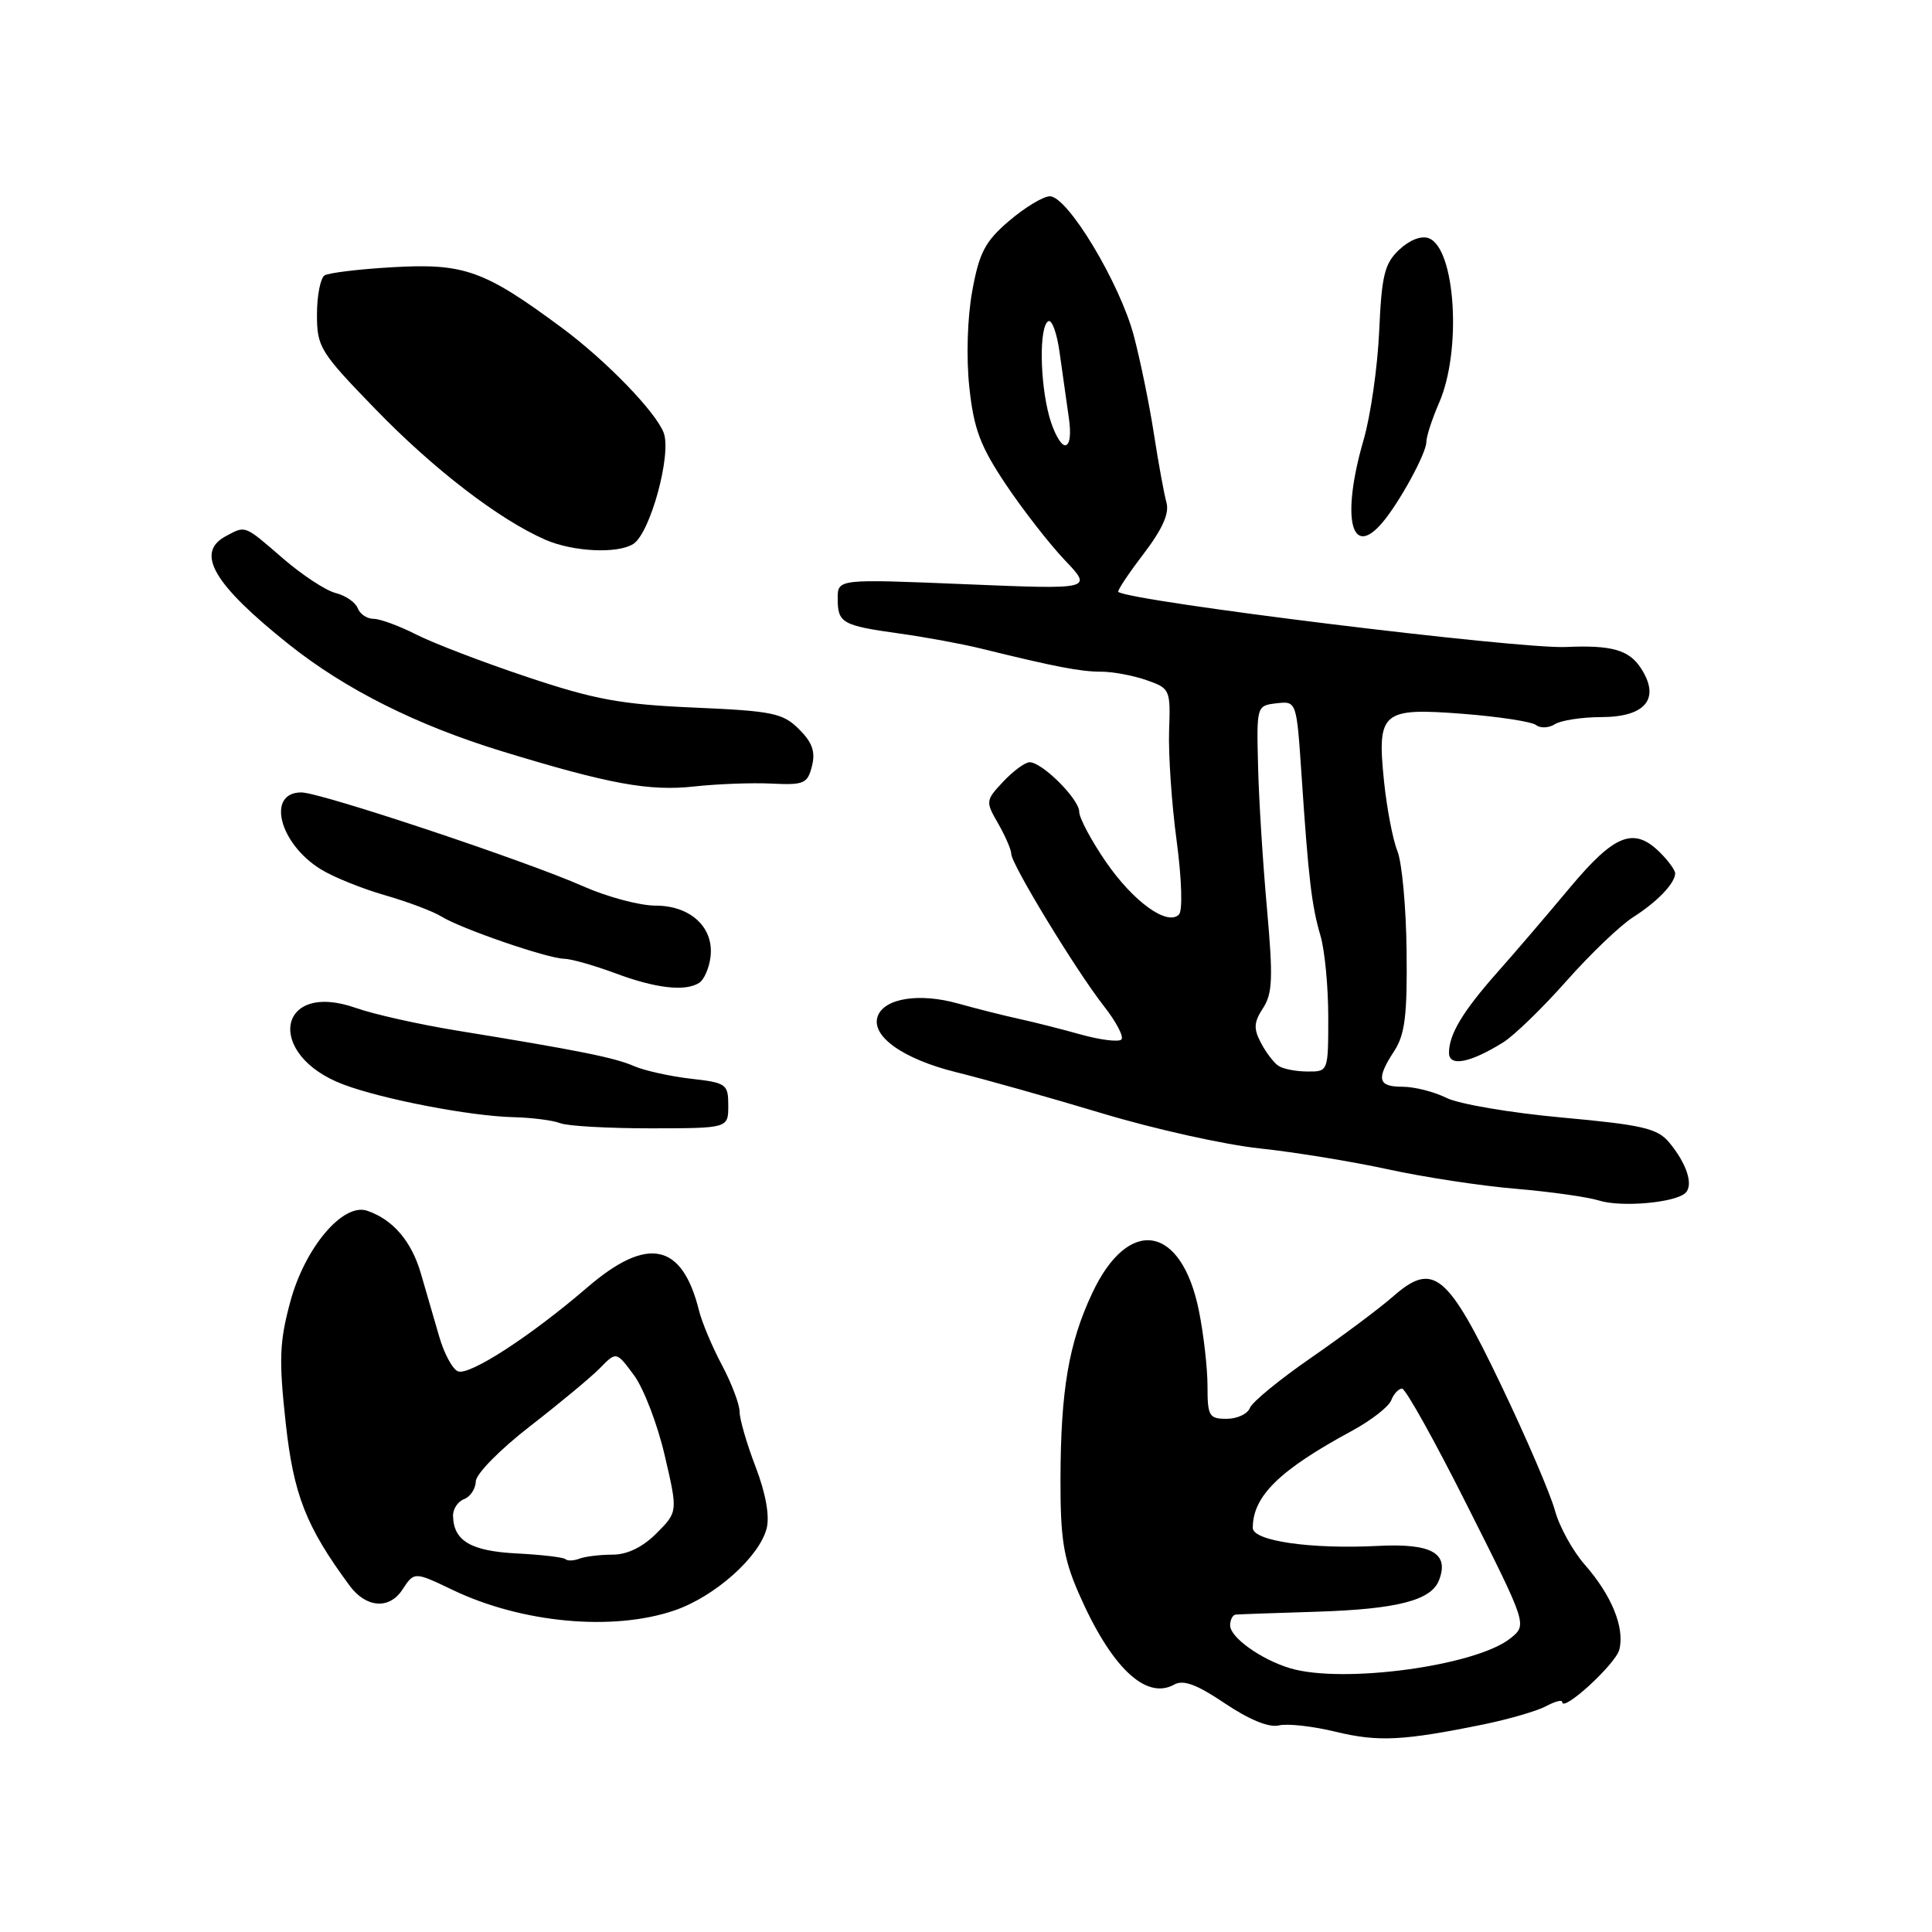 <?xml version="1.0" encoding="UTF-8" standalone="no"?>
<!DOCTYPE svg PUBLIC "-//W3C//DTD SVG 1.1//EN" "http://www.w3.org/Graphics/SVG/1.1/DTD/svg11.dtd" >
<svg xmlns="http://www.w3.org/2000/svg" xmlns:xlink="http://www.w3.org/1999/xlink" version="1.1" viewBox="0 0 256 256">
 <g >
 <path fill="currentColor"
d=" M 196.59 228.49 C 199.94 227.80 203.65 226.72 204.84 226.09 C 206.03 225.45 207.00 225.19 207.00 225.52 C 207.00 226.99 214.09 220.50 214.57 218.58 C 215.30 215.68 213.56 211.40 210.01 207.35 C 208.40 205.52 206.62 202.29 206.04 200.16 C 205.47 198.03 202.27 190.57 198.93 183.59 C 191.77 168.62 189.92 167.11 184.55 171.82 C 182.77 173.38 177.90 177.02 173.74 179.90 C 169.57 182.78 165.91 185.78 165.61 186.57 C 165.31 187.36 163.92 188.00 162.53 188.00 C 160.21 188.00 160.00 187.64 160.00 183.67 C 160.00 181.28 159.49 176.81 158.87 173.72 C 156.57 162.27 149.54 161.09 144.73 171.34 C 141.61 177.97 140.55 184.20 140.52 196.00 C 140.50 203.84 140.92 206.46 142.88 210.99 C 147.17 220.87 151.81 225.33 155.60 223.21 C 156.80 222.54 158.59 223.20 162.31 225.71 C 165.51 227.86 168.14 228.94 169.44 228.63 C 170.57 228.35 173.97 228.73 177.00 229.47 C 182.62 230.83 185.90 230.67 196.59 228.49 Z  M 89.34 213.40 C 94.72 211.57 100.63 206.30 101.59 202.50 C 102.00 200.86 101.46 197.86 100.12 194.36 C 98.95 191.32 98.00 188.03 98.00 187.06 C 98.00 186.09 96.95 183.32 95.67 180.90 C 94.38 178.48 93.01 175.22 92.62 173.65 C 90.39 164.68 85.80 163.73 77.83 170.58 C 70.34 177.03 62.22 182.30 60.69 181.71 C 59.97 181.44 58.85 179.36 58.20 177.11 C 57.54 174.85 56.45 171.09 55.77 168.75 C 54.53 164.47 52.07 161.59 48.65 160.43 C 45.45 159.34 40.41 165.30 38.47 172.47 C 37.03 177.79 36.94 180.13 37.85 188.48 C 38.89 198.05 40.54 202.27 46.32 210.10 C 48.50 213.06 51.58 213.29 53.31 210.65 C 54.89 208.24 54.89 208.24 59.99 210.68 C 69.14 215.06 81.19 216.18 89.34 213.40 Z  M 223.35 158.05 C 224.42 156.98 223.48 154.14 221.15 151.35 C 219.60 149.51 217.60 149.05 206.98 148.08 C 200.17 147.46 193.28 146.29 191.65 145.47 C 190.02 144.66 187.41 144.00 185.85 144.00 C 182.55 144.00 182.32 142.98 184.75 139.25 C 186.16 137.09 186.48 134.53 186.38 126.04 C 186.32 120.24 185.77 114.27 185.16 112.76 C 184.55 111.25 183.76 107.10 183.39 103.53 C 182.45 94.29 183.08 93.75 193.91 94.59 C 198.63 94.96 202.97 95.63 203.53 96.07 C 204.10 96.52 205.23 96.47 206.03 95.96 C 206.84 95.45 209.62 95.02 212.21 95.02 C 218.09 95.00 220.05 92.54 217.41 88.51 C 215.84 86.11 213.53 85.46 207.50 85.73 C 201.20 86.02 149.89 79.70 148.18 78.43 C 148.01 78.30 149.50 76.05 151.50 73.43 C 154.03 70.11 154.97 68.02 154.56 66.58 C 154.24 65.44 153.50 61.35 152.90 57.50 C 152.31 53.65 151.11 47.80 150.24 44.50 C 148.39 37.51 141.46 25.99 139.11 26.01 C 138.22 26.02 135.80 27.49 133.72 29.26 C 130.53 31.99 129.76 33.45 128.83 38.55 C 128.18 42.11 128.02 47.35 128.44 51.30 C 129.03 56.83 129.88 59.10 133.26 64.16 C 135.52 67.54 139.04 72.06 141.08 74.21 C 144.80 78.11 144.80 78.11 127.90 77.41 C 111.00 76.71 111.00 76.71 111.00 79.29 C 111.00 82.56 111.55 82.88 119.21 83.95 C 122.67 84.43 127.53 85.33 130.00 85.94 C 139.84 88.36 143.15 89.00 145.87 89.00 C 147.43 89.00 150.14 89.50 151.91 90.12 C 155.04 91.21 155.11 91.36 154.91 96.87 C 154.81 99.97 155.25 106.51 155.91 111.40 C 156.59 116.50 156.72 120.68 156.22 121.18 C 154.67 122.73 150.18 119.49 146.53 114.19 C 144.59 111.36 143.00 108.38 143.00 107.56 C 143.00 105.89 138.10 101.00 136.43 101.00 C 135.84 101.00 134.27 102.15 132.94 103.56 C 130.59 106.07 130.57 106.19 132.27 109.14 C 133.22 110.80 134.00 112.61 134.00 113.15 C 134.00 114.50 142.60 128.63 146.26 133.30 C 147.90 135.38 148.95 137.39 148.59 137.74 C 148.23 138.10 145.81 137.80 143.22 137.08 C 140.62 136.35 136.93 135.42 135.00 135.00 C 133.07 134.58 129.45 133.67 126.94 132.97 C 121.85 131.54 117.22 132.26 116.32 134.61 C 115.31 137.24 119.60 140.32 126.73 142.08 C 130.46 143.00 139.12 145.44 146.00 147.51 C 152.88 149.59 162.28 151.68 166.91 152.17 C 171.53 152.66 179.18 153.91 183.91 154.94 C 188.63 155.97 196.26 157.14 200.85 157.52 C 205.44 157.91 210.39 158.61 211.85 159.07 C 214.80 160.01 222.03 159.37 223.35 158.05 Z  M 96.50 146.50 C 96.50 143.64 96.26 143.47 91.50 142.93 C 88.75 142.61 85.38 141.86 84.00 141.26 C 81.46 140.14 76.60 139.17 60.50 136.55 C 55.54 135.74 49.54 134.40 47.16 133.56 C 36.71 129.87 35.09 139.78 45.50 143.70 C 50.70 145.66 62.29 147.89 68.00 148.03 C 70.47 148.09 73.28 148.45 74.24 148.83 C 75.20 149.21 80.60 149.51 86.24 149.51 C 96.50 149.50 96.50 149.50 96.50 146.50 Z  M 199.15 138.14 C 200.61 137.24 204.39 133.57 207.55 130.00 C 210.72 126.42 214.70 122.61 216.40 121.53 C 219.58 119.51 221.91 117.08 221.97 115.75 C 221.99 115.34 221.10 114.10 220.00 113.00 C 216.51 109.51 213.97 110.50 208.00 117.64 C 204.97 121.27 200.65 126.32 198.39 128.86 C 193.83 134.01 192.00 137.05 192.00 139.50 C 192.00 141.38 194.76 140.86 199.15 138.14 Z  M 92.65 130.23 C 93.28 129.83 93.95 128.31 94.14 126.85 C 94.65 122.93 91.54 120.00 86.87 120.00 C 84.77 120.00 80.46 118.85 77.28 117.44 C 69.60 114.04 42.46 105.00 39.93 105.00 C 35.28 105.00 36.98 111.77 42.50 115.18 C 44.15 116.21 47.98 117.75 51.00 118.62 C 54.02 119.49 57.40 120.76 58.50 121.45 C 61.10 123.06 72.50 126.99 74.75 127.04 C 75.71 127.06 78.75 127.93 81.50 128.95 C 86.87 130.96 90.80 131.42 92.65 130.23 Z  M 102.22 103.83 C 106.54 104.04 107.00 103.84 107.59 101.51 C 108.07 99.60 107.63 98.36 105.86 96.61 C 103.73 94.49 102.38 94.21 92.00 93.76 C 82.31 93.34 78.83 92.71 69.87 89.71 C 64.02 87.76 57.40 85.22 55.16 84.08 C 52.91 82.94 50.37 82.00 49.51 82.00 C 48.64 82.00 47.69 81.37 47.40 80.59 C 47.10 79.81 45.79 78.91 44.48 78.58 C 43.18 78.26 40.03 76.19 37.49 73.99 C 32.32 69.52 32.58 69.62 29.93 71.04 C 25.83 73.23 28.27 77.41 38.31 85.41 C 45.77 91.35 55.22 96.09 66.52 99.55 C 80.73 103.90 86.04 104.87 92.00 104.21 C 95.03 103.88 99.63 103.70 102.22 103.83 Z  M 83.91 72.08 C 86.16 70.65 89.02 60.19 87.94 57.34 C 86.88 54.56 80.32 47.79 74.50 43.47 C 64.15 35.80 61.52 34.86 51.98 35.41 C 47.60 35.66 43.57 36.15 43.01 36.49 C 42.46 36.84 42.00 39.17 42.00 41.67 C 42.00 46.00 42.39 46.63 49.75 54.22 C 57.46 62.18 66.17 68.87 72.29 71.53 C 75.95 73.12 81.83 73.40 83.91 72.08 Z  M 183.17 69.25 C 185.44 66.58 189.00 60.05 189.00 58.56 C 189.00 57.84 189.76 55.50 190.69 53.37 C 193.71 46.46 192.86 32.93 189.33 31.57 C 188.34 31.19 186.78 31.79 185.41 33.08 C 183.46 34.92 183.08 36.45 182.75 43.86 C 182.54 48.61 181.61 55.11 180.68 58.30 C 177.71 68.54 178.99 74.18 183.17 69.25 Z  M 170.91 221.04 C 167.08 219.88 163.00 216.96 163.00 215.38 C 163.00 214.62 163.34 213.97 163.75 213.94 C 164.16 213.90 169.00 213.73 174.50 213.56 C 185.14 213.22 189.66 212.06 190.68 209.38 C 192.06 205.81 189.70 204.48 182.63 204.84 C 173.71 205.30 166.00 204.19 166.00 202.45 C 166.00 198.25 169.54 194.78 179.13 189.60 C 181.67 188.22 184.02 186.40 184.34 185.55 C 184.67 184.70 185.32 184.00 185.78 184.00 C 186.25 184.00 190.17 191.04 194.49 199.65 C 202.36 215.29 202.36 215.29 200.16 217.07 C 195.63 220.74 177.87 223.15 170.91 221.04 Z  M 74.93 206.60 C 74.68 206.35 71.78 206.01 68.49 205.84 C 62.39 205.53 60.10 204.18 60.03 200.86 C 60.01 199.95 60.67 198.95 61.50 198.64 C 62.33 198.32 63.02 197.26 63.05 196.28 C 63.08 195.29 66.26 192.06 70.21 189.00 C 74.12 185.97 78.30 182.50 79.50 181.28 C 81.67 179.06 81.67 179.06 84.01 182.23 C 85.29 183.96 87.13 188.75 88.08 192.86 C 89.82 200.33 89.82 200.33 86.99 203.17 C 85.14 205.02 83.11 206.00 81.16 206.00 C 79.51 206.00 77.54 206.24 76.78 206.53 C 76.02 206.82 75.19 206.85 74.93 206.60 Z  M 169.40 141.23 C 168.79 140.83 167.75 139.46 167.08 138.18 C 166.08 136.30 166.14 135.44 167.36 133.58 C 168.62 131.65 168.70 129.57 167.88 120.39 C 167.34 114.40 166.80 105.90 166.70 101.50 C 166.50 93.53 166.51 93.50 169.15 93.19 C 171.80 92.89 171.80 92.89 172.46 102.69 C 173.38 116.46 173.80 120.00 174.97 123.99 C 175.54 125.91 176.00 130.75 176.00 134.74 C 176.00 142.00 176.00 142.00 173.25 141.98 C 171.74 141.98 170.00 141.64 169.40 141.23 Z  M 139.05 55.25 C 137.78 50.65 137.68 43.32 138.89 42.57 C 139.38 42.27 140.06 44.15 140.41 46.76 C 140.77 49.37 141.31 53.19 141.61 55.25 C 141.96 57.54 141.77 59.00 141.13 59.00 C 140.56 59.00 139.63 57.31 139.05 55.25 Z "/>
</g>
</svg>